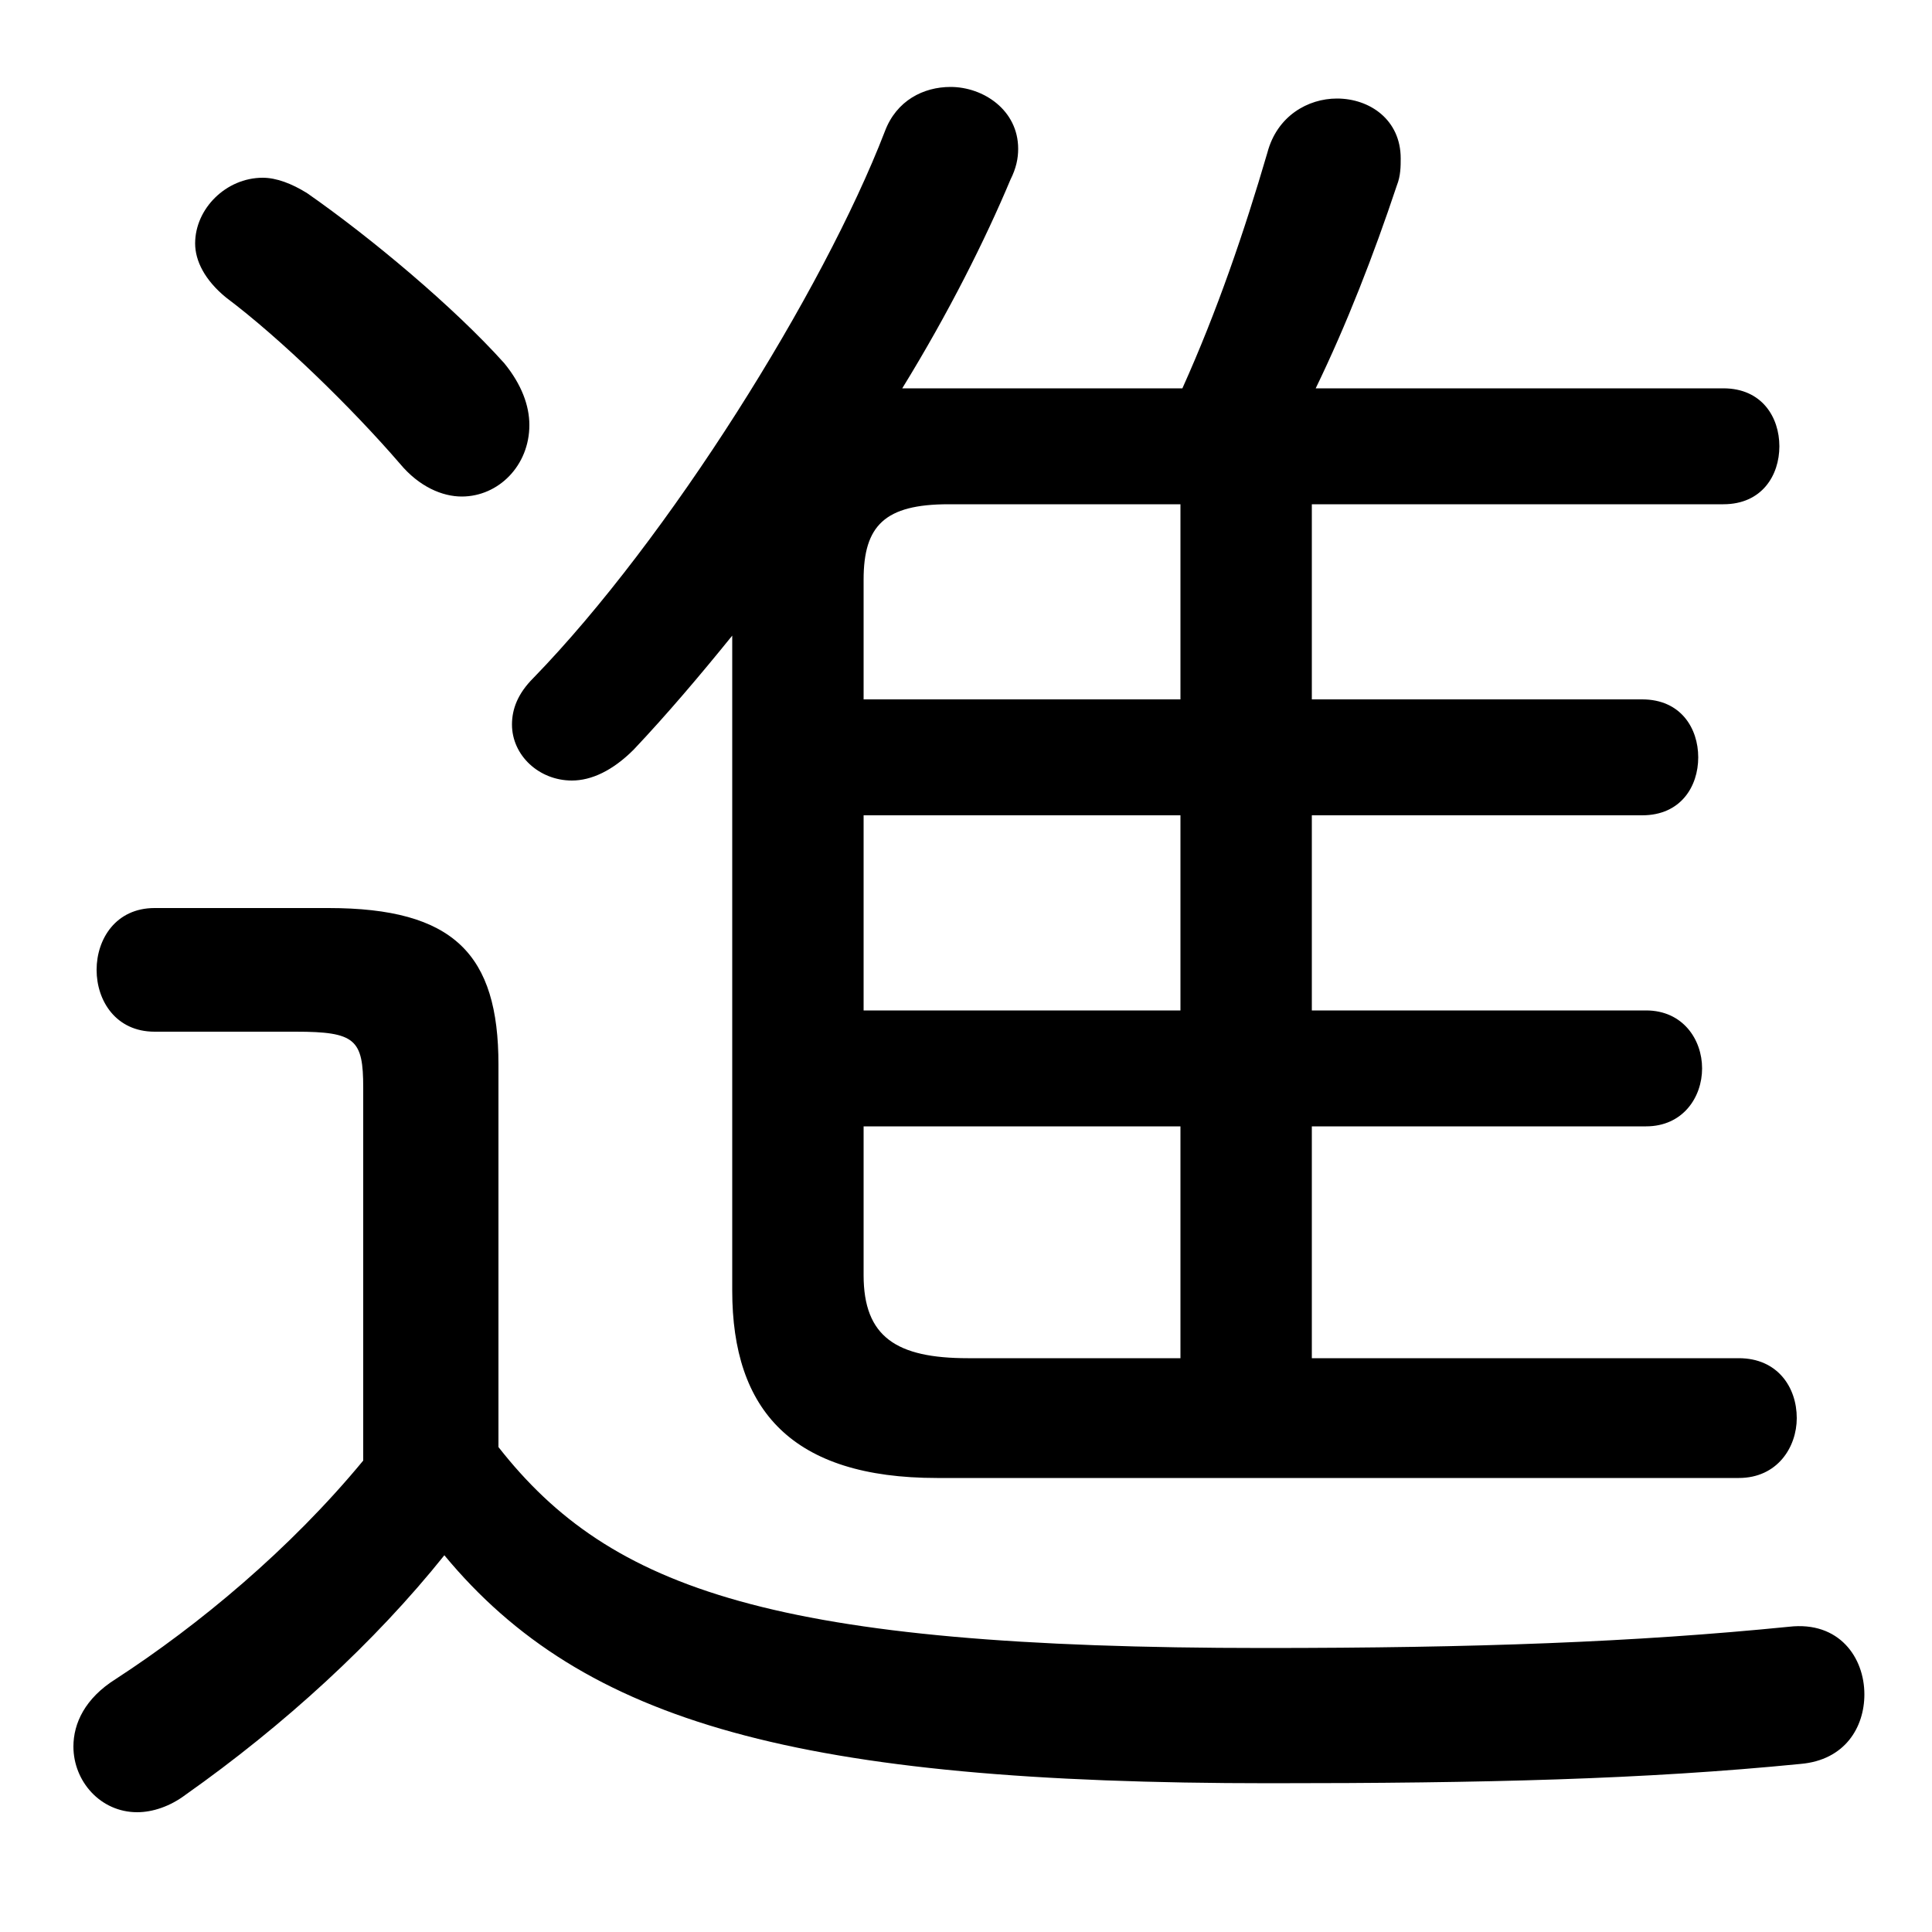 <svg xmlns="http://www.w3.org/2000/svg" viewBox="0 -44.0 50.0 50.0">
    <rect x="0" y="-44.0" width="50.0" height="50.0" fill="#808080" stroke="none"/>
    <g transform="scale(1, -1)">
        <!-- ボディの枠 -->
        <rect x="0" y="-6.0" width="50.0" height="50.0"
            stroke="white" fill="white"/>
        <!-- グリフ座標系の原点 -->
        <circle cx="0" cy="0" r="5" fill="white"/>
        <!-- グリフのアウトライン -->
        <g style="fill:black;stroke:#000000;stroke-width:0;stroke-linecap:round;stroke-linejoin:round;">
        <path d="M 33.95 14.85 L 42.6 14.85 C 43.55 14.85 44.05 15.6 44.05 16.35 C 44.05 17.1 43.55 17.85 42.6 17.85 L 33.95 17.85 L 33.95 22.9 L 42.5 22.9 C 43.5 22.9 43.95 23.65 43.95 24.4 C 43.95 25.15 43.5 25.9 42.5 25.9 L 33.95 25.9 L 33.95 30.95 L 44.6 30.95 C 45.6 30.95 46.05 31.7 46.05 32.45 C 46.05 33.2 45.6 33.95 44.6 33.95 L 34.05 33.95 C 34.85 35.6 35.55 37.4 36.15 39.2 C 36.25 39.45 36.25 39.7 36.25 39.9 C 36.25 40.9 35.45 41.45 34.6 41.45 C 33.85 41.45 33.05 41.0 32.8 40.05 C 32.2 38.0 31.5 35.95 30.6 33.95 L 24.1 33.95 C 23.85 33.95 23.6 33.95 23.35 33.95 C 24.55 35.9 25.5 37.8 26.15 39.35 C 26.3 39.65 26.35 39.9 26.35 40.15 C 26.35 41.15 25.45 41.75 24.6 41.75 C 23.9 41.75 23.2 41.4 22.9 40.6 C 21.3 36.45 17.3 30.05 13.8 26.45 C 13.4 26.05 13.25 25.65 13.25 25.25 C 13.25 24.45 13.95 23.8 14.8 23.8 C 15.3 23.8 15.85 24.05 16.4 24.6 C 17.25 25.5 18.1 26.5 18.95 27.55 L 18.95 10.6 C 18.95 7.5 20.5 5.75 24.25 5.75 L 45.0 5.75 C 46.0 5.75 46.5 6.55 46.5 7.3 C 46.5 8.1 46.0 8.85 45.0 8.85 L 33.95 8.85 Z M 30.55 14.85 L 30.55 8.85 L 25.05 8.85 C 23.2 8.85 22.35 9.4 22.35 11.0 L 22.35 14.85 Z M 30.55 17.85 L 22.35 17.85 L 22.35 22.9 L 30.55 22.9 Z M 30.55 25.9 L 22.35 25.9 L 22.35 29.0 C 22.35 30.4 22.9 30.95 24.55 30.95 L 30.55 30.95 Z M 12.9 16.45 C 12.9 19.3 11.75 20.5 8.5 20.5 L 4.0 20.5 C 3.0 20.5 2.5 19.7 2.5 18.9 C 2.5 18.1 3.0 17.3 4.0 17.3 L 7.65 17.3 C 9.2 17.3 9.4 17.1 9.4 15.85 L 9.4 6.2 C 7.5 3.9 5.15 1.95 3.0 0.55 C 2.2 0.05 1.9 -0.6 1.9 -1.2 C 1.9 -2.1 2.6 -2.9 3.55 -2.9 C 3.95 -2.9 4.4 -2.75 4.8 -2.45 C 7.35 -0.65 9.7 1.5 11.5 3.75 C 15.1 -0.6 20.7 -2.15 32.85 -2.15 C 38.45 -2.15 42.55 -2.05 46.6 -1.65 C 47.75 -1.55 48.25 -0.7 48.25 0.15 C 48.25 1.1 47.6 2.05 46.3 1.9 C 42.3 1.5 38.2 1.35 32.7 1.35 C 20.05 1.35 15.8 2.85 12.9 6.55 Z M 7.95 39.0 C 7.55 39.25 7.15 39.4 6.8 39.4 C 5.85 39.4 5.05 38.6 5.05 37.7 C 5.05 37.25 5.3 36.75 5.85 36.3 C 7.25 35.25 9.1 33.45 10.35 32.0 C 10.85 31.4 11.45 31.15 11.95 31.15 C 12.9 31.15 13.7 31.95 13.7 33.0 C 13.7 33.5 13.5 34.05 13.05 34.6 C 11.75 36.05 9.6 37.85 7.95 39.0 Z"/>
    </g>
    </g>
</svg>
